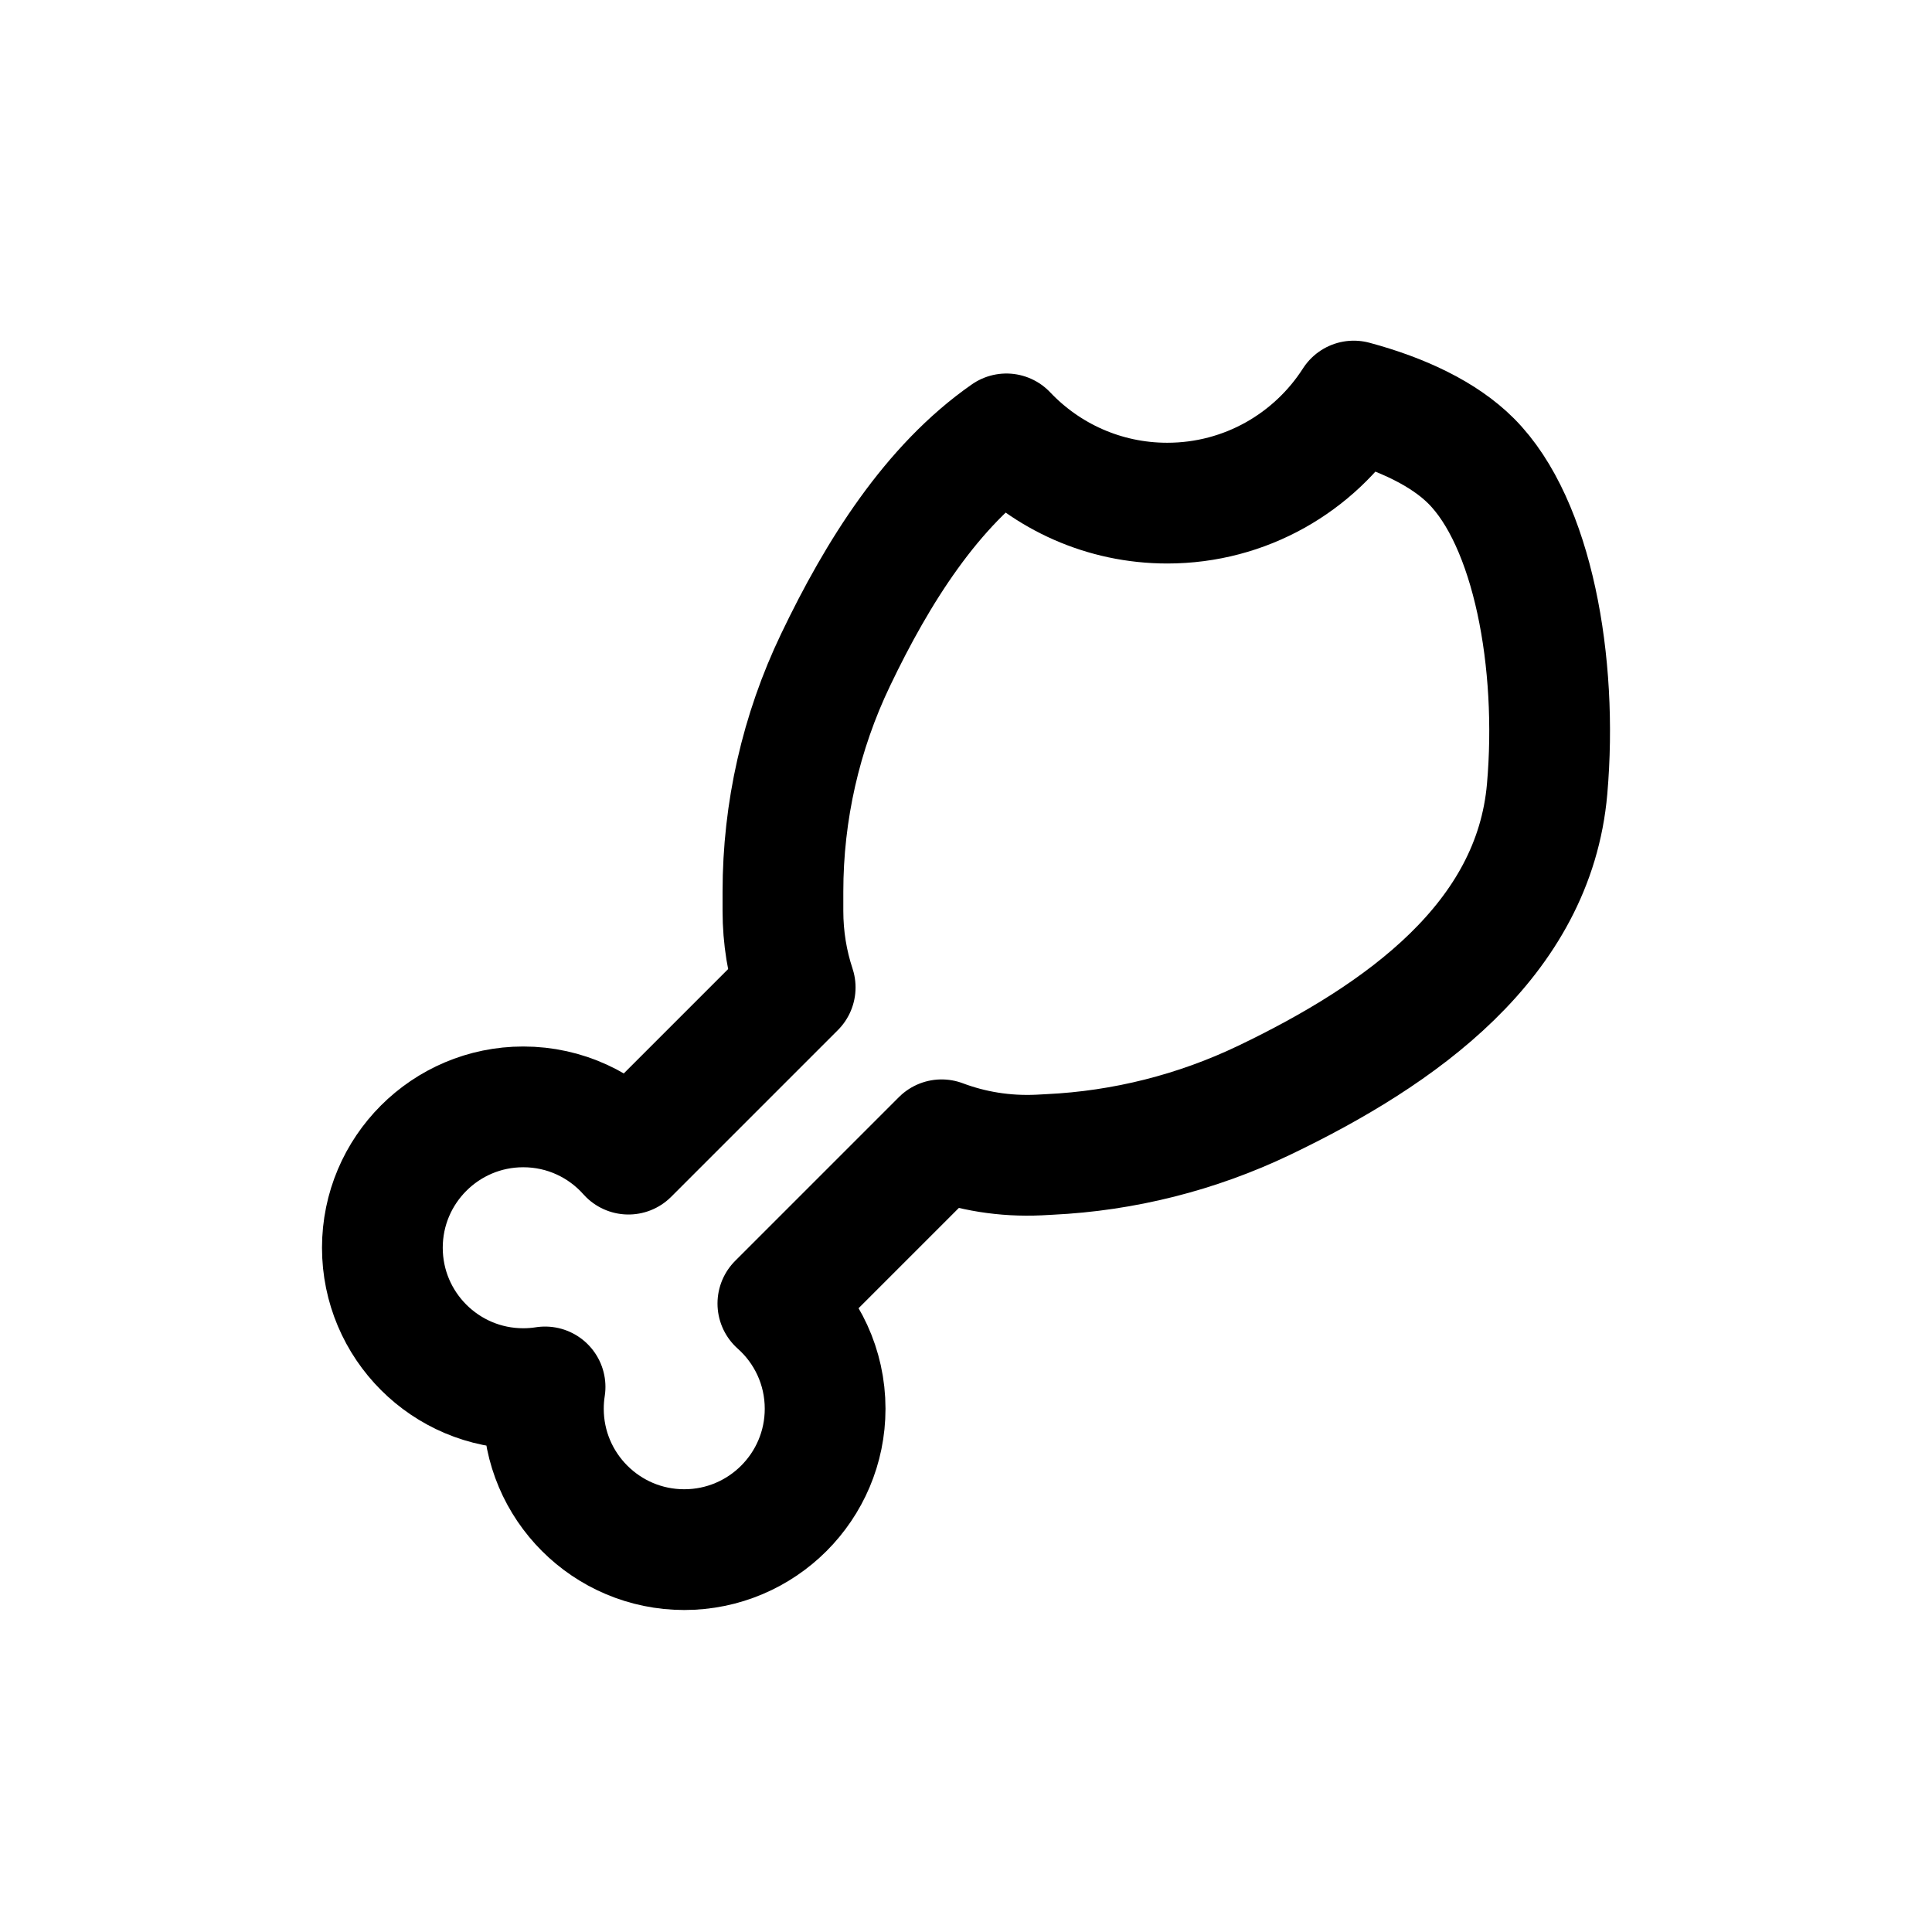 <svg width="24" height="24" viewBox="0 0 24 24" fill="none" xmlns="http://www.w3.org/2000/svg">
<path d="M12.502 5.39C11.575 6.035 10.902 7.105 10.38 8.197C9.949 9.096 9.726 10.08 9.726 11.077V11.316C9.726 11.648 9.779 11.967 9.878 12.266L7.807 14.337C7.487 13.977 7.02 13.75 6.5 13.75C5.534 13.75 4.75 14.534 4.75 15.5C4.75 16.466 5.534 17.25 6.5 17.25C6.592 17.25 6.683 17.243 6.771 17.229C6.757 17.317 6.75 17.408 6.75 17.5C6.75 18.466 7.534 19.25 8.5 19.25C9.466 19.25 10.25 18.466 10.25 17.5C10.25 16.98 10.023 16.513 9.663 16.193L11.697 14.159C12.072 14.3 12.48 14.368 12.907 14.348L13.037 14.341C13.961 14.297 14.868 14.068 15.702 13.669C17.404 12.854 19.055 11.681 19.219 9.801C19.356 8.234 19.041 6.492 18.274 5.726C17.941 5.393 17.424 5.145 16.817 4.982C16.328 5.745 15.473 6.25 14.5 6.25C13.713 6.25 13.003 5.919 12.502 5.39Z" stroke="currentColor" stroke-width="1.5" stroke-linecap="round" stroke-linejoin="round"/>
</svg>
